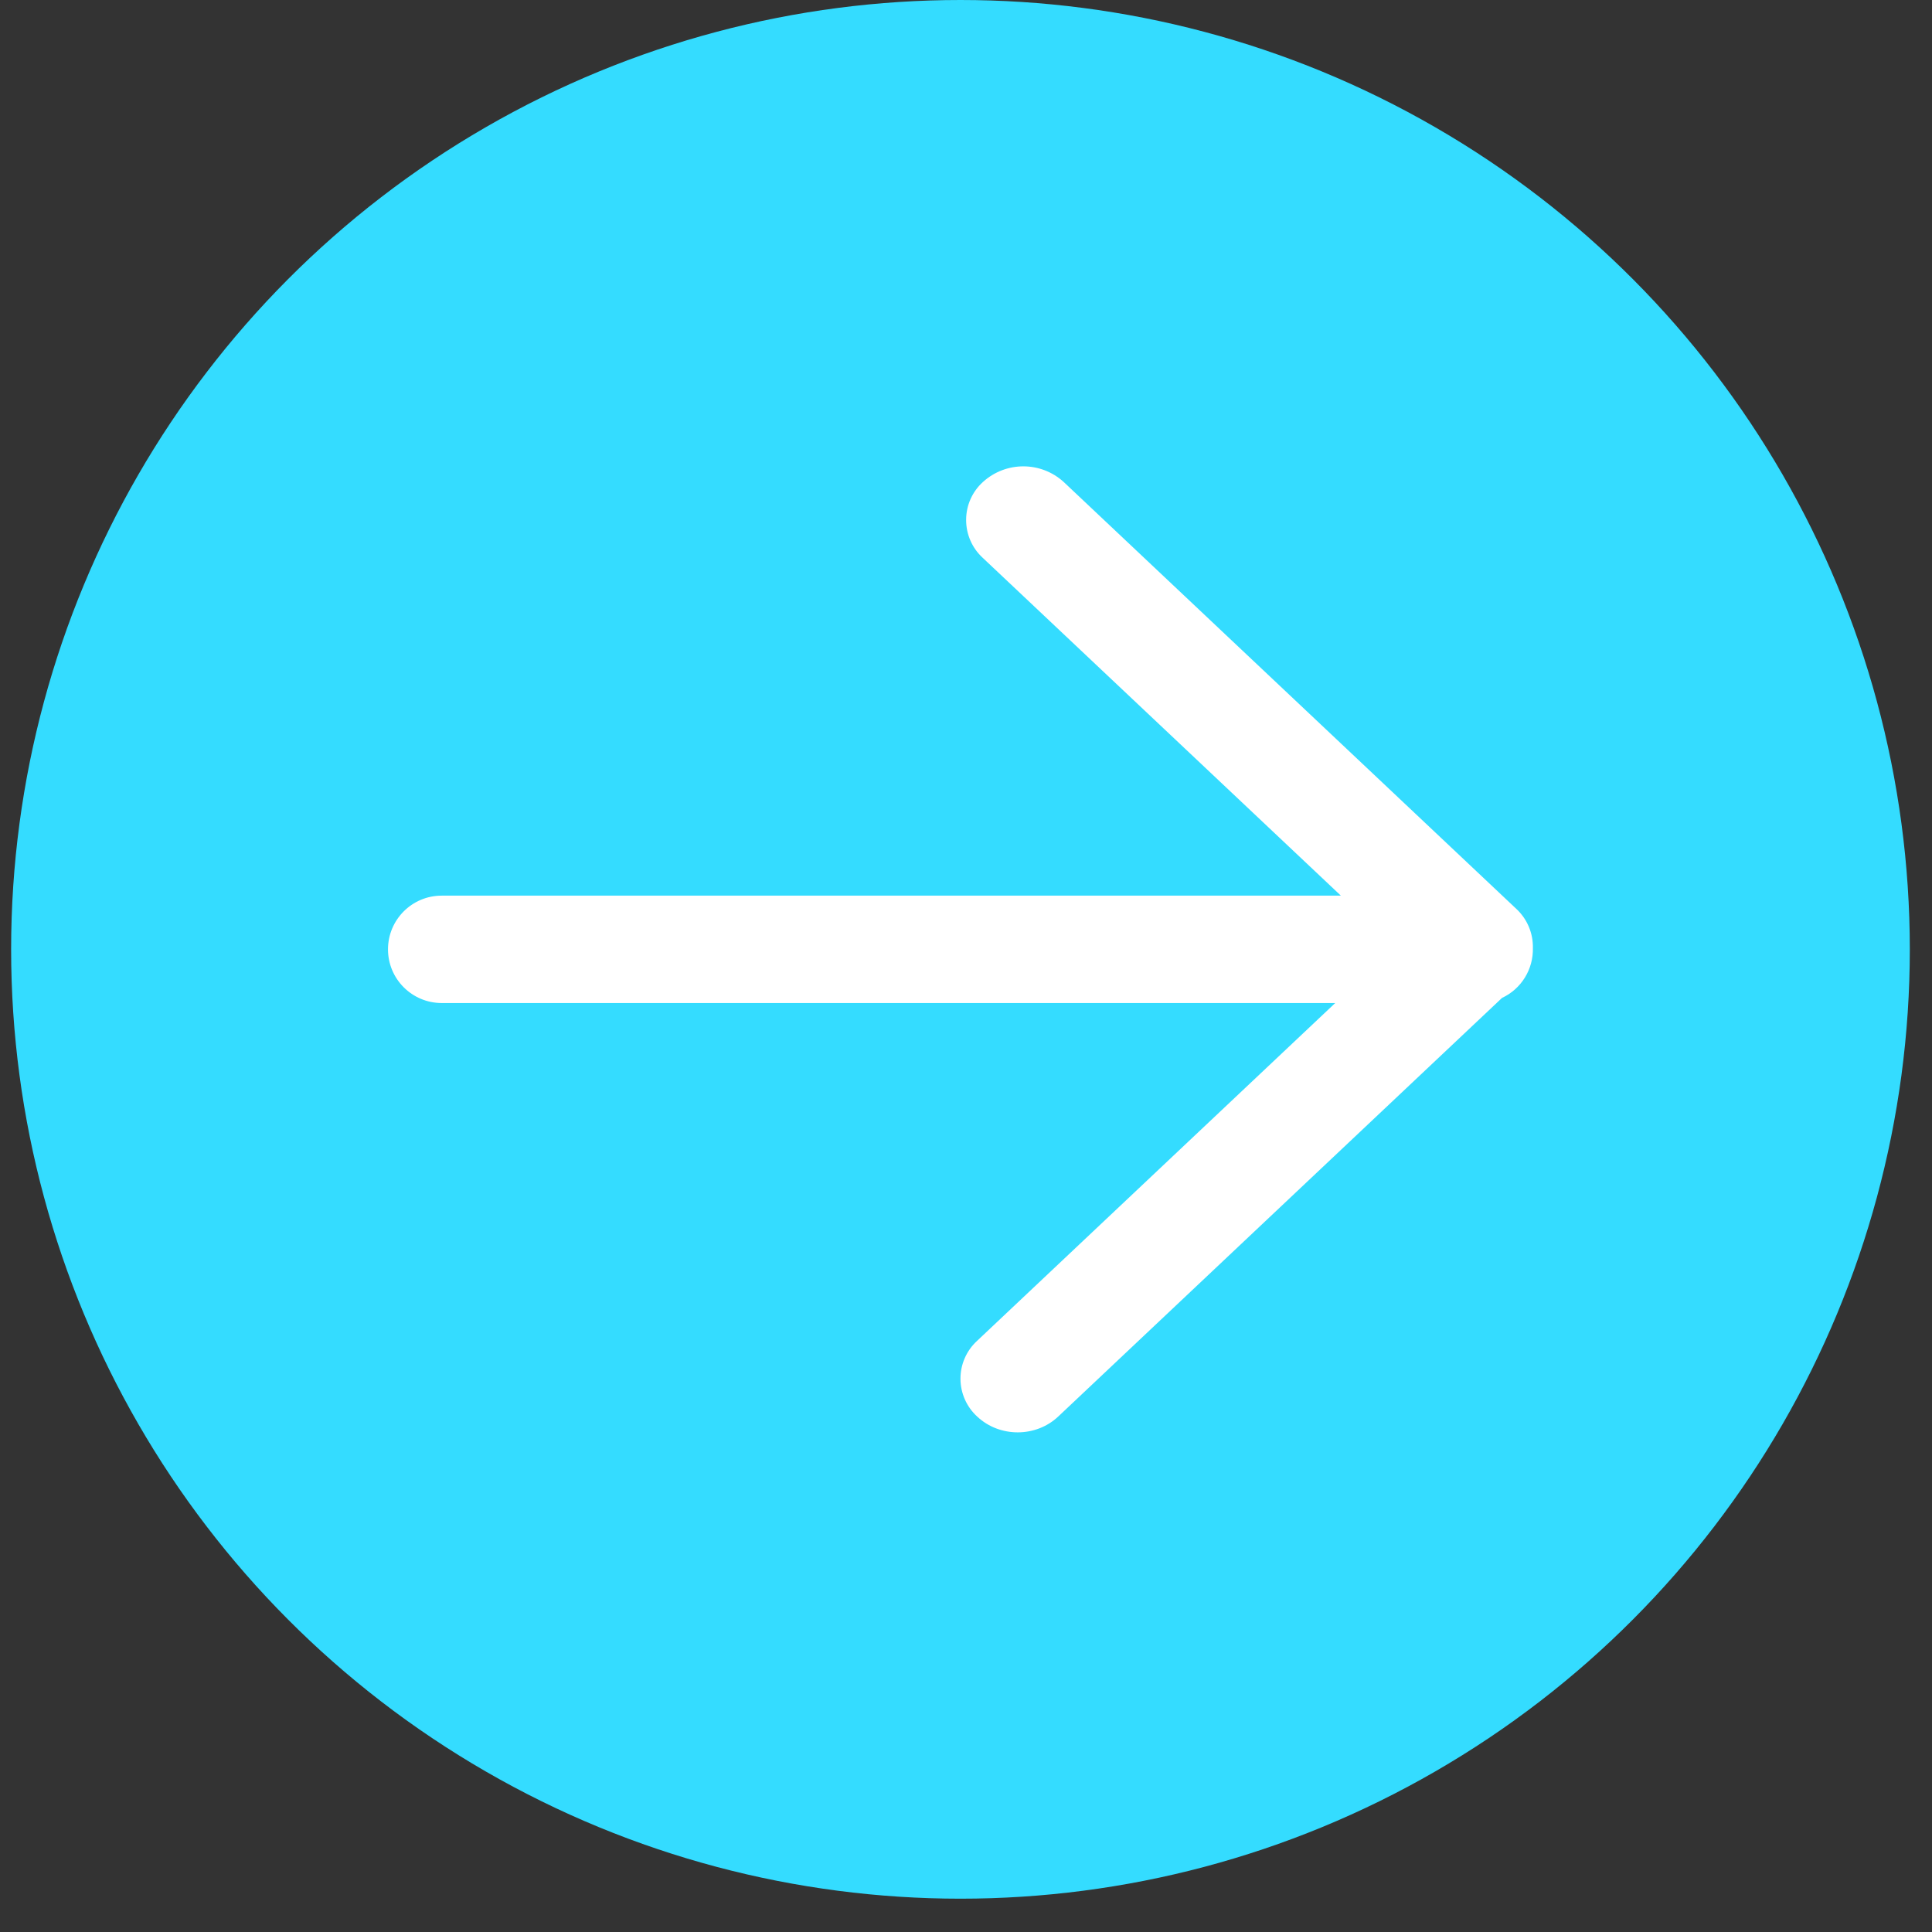 <?xml version="1.0" encoding="UTF-8"?>
<svg width="29px" height="29px" viewBox="0 0 29 29" version="1.1" xmlns="http://www.w3.org/2000/svg" xmlns:xlink="http://www.w3.org/1999/xlink">
    <rect x="0" y="0" width="29" height="29" fill="#333333" stroke="none"/>
    <title>Console_icon_arrow2</title>
    <g id="控制台" stroke="none" stroke-width="1" fill="none" fill-rule="evenodd">
        <g id="控制台-新建" transform="translate(-993, -300)">
            <g id="Console_icon_arrow2" transform="translate(993.167, 300)">
                <circle id="椭圆形" fill="#34DCFF" cx="14.25" cy="14.25" r="14.25"></circle>
                <g id="xiayibu" transform="translate(5.657, 7)" fill="#FFFFFF" fill-rule="nonzero">
                    <path d="M14.218,8.056 L8.842,13.127 C8.683,13.273 8.592,13.48 8.593,13.697 C8.594,13.914 8.686,14.12 8.846,14.265 C9.183,14.58 9.727,14.578 10.061,14.262 L16.722,7.979 C17.012,7.844 17.193,7.549 17.185,7.23 C17.19,7.007 17.099,6.793 16.936,6.642 L10.146,0.238 C9.803,-0.078 9.276,-0.079 8.931,0.234 C8.77,0.379 8.678,0.586 8.678,0.803 C8.677,1.019 8.767,1.226 8.927,1.373 L14.303,6.444 L0.805,6.444 C0.361,6.444 0,6.805 0,7.25 C0,7.695 0.361,8.055 0.805,8.056 L14.218,8.056 Z" id="路径"></path>
                </g>
            </g>
        </g>
    </g>
</svg>